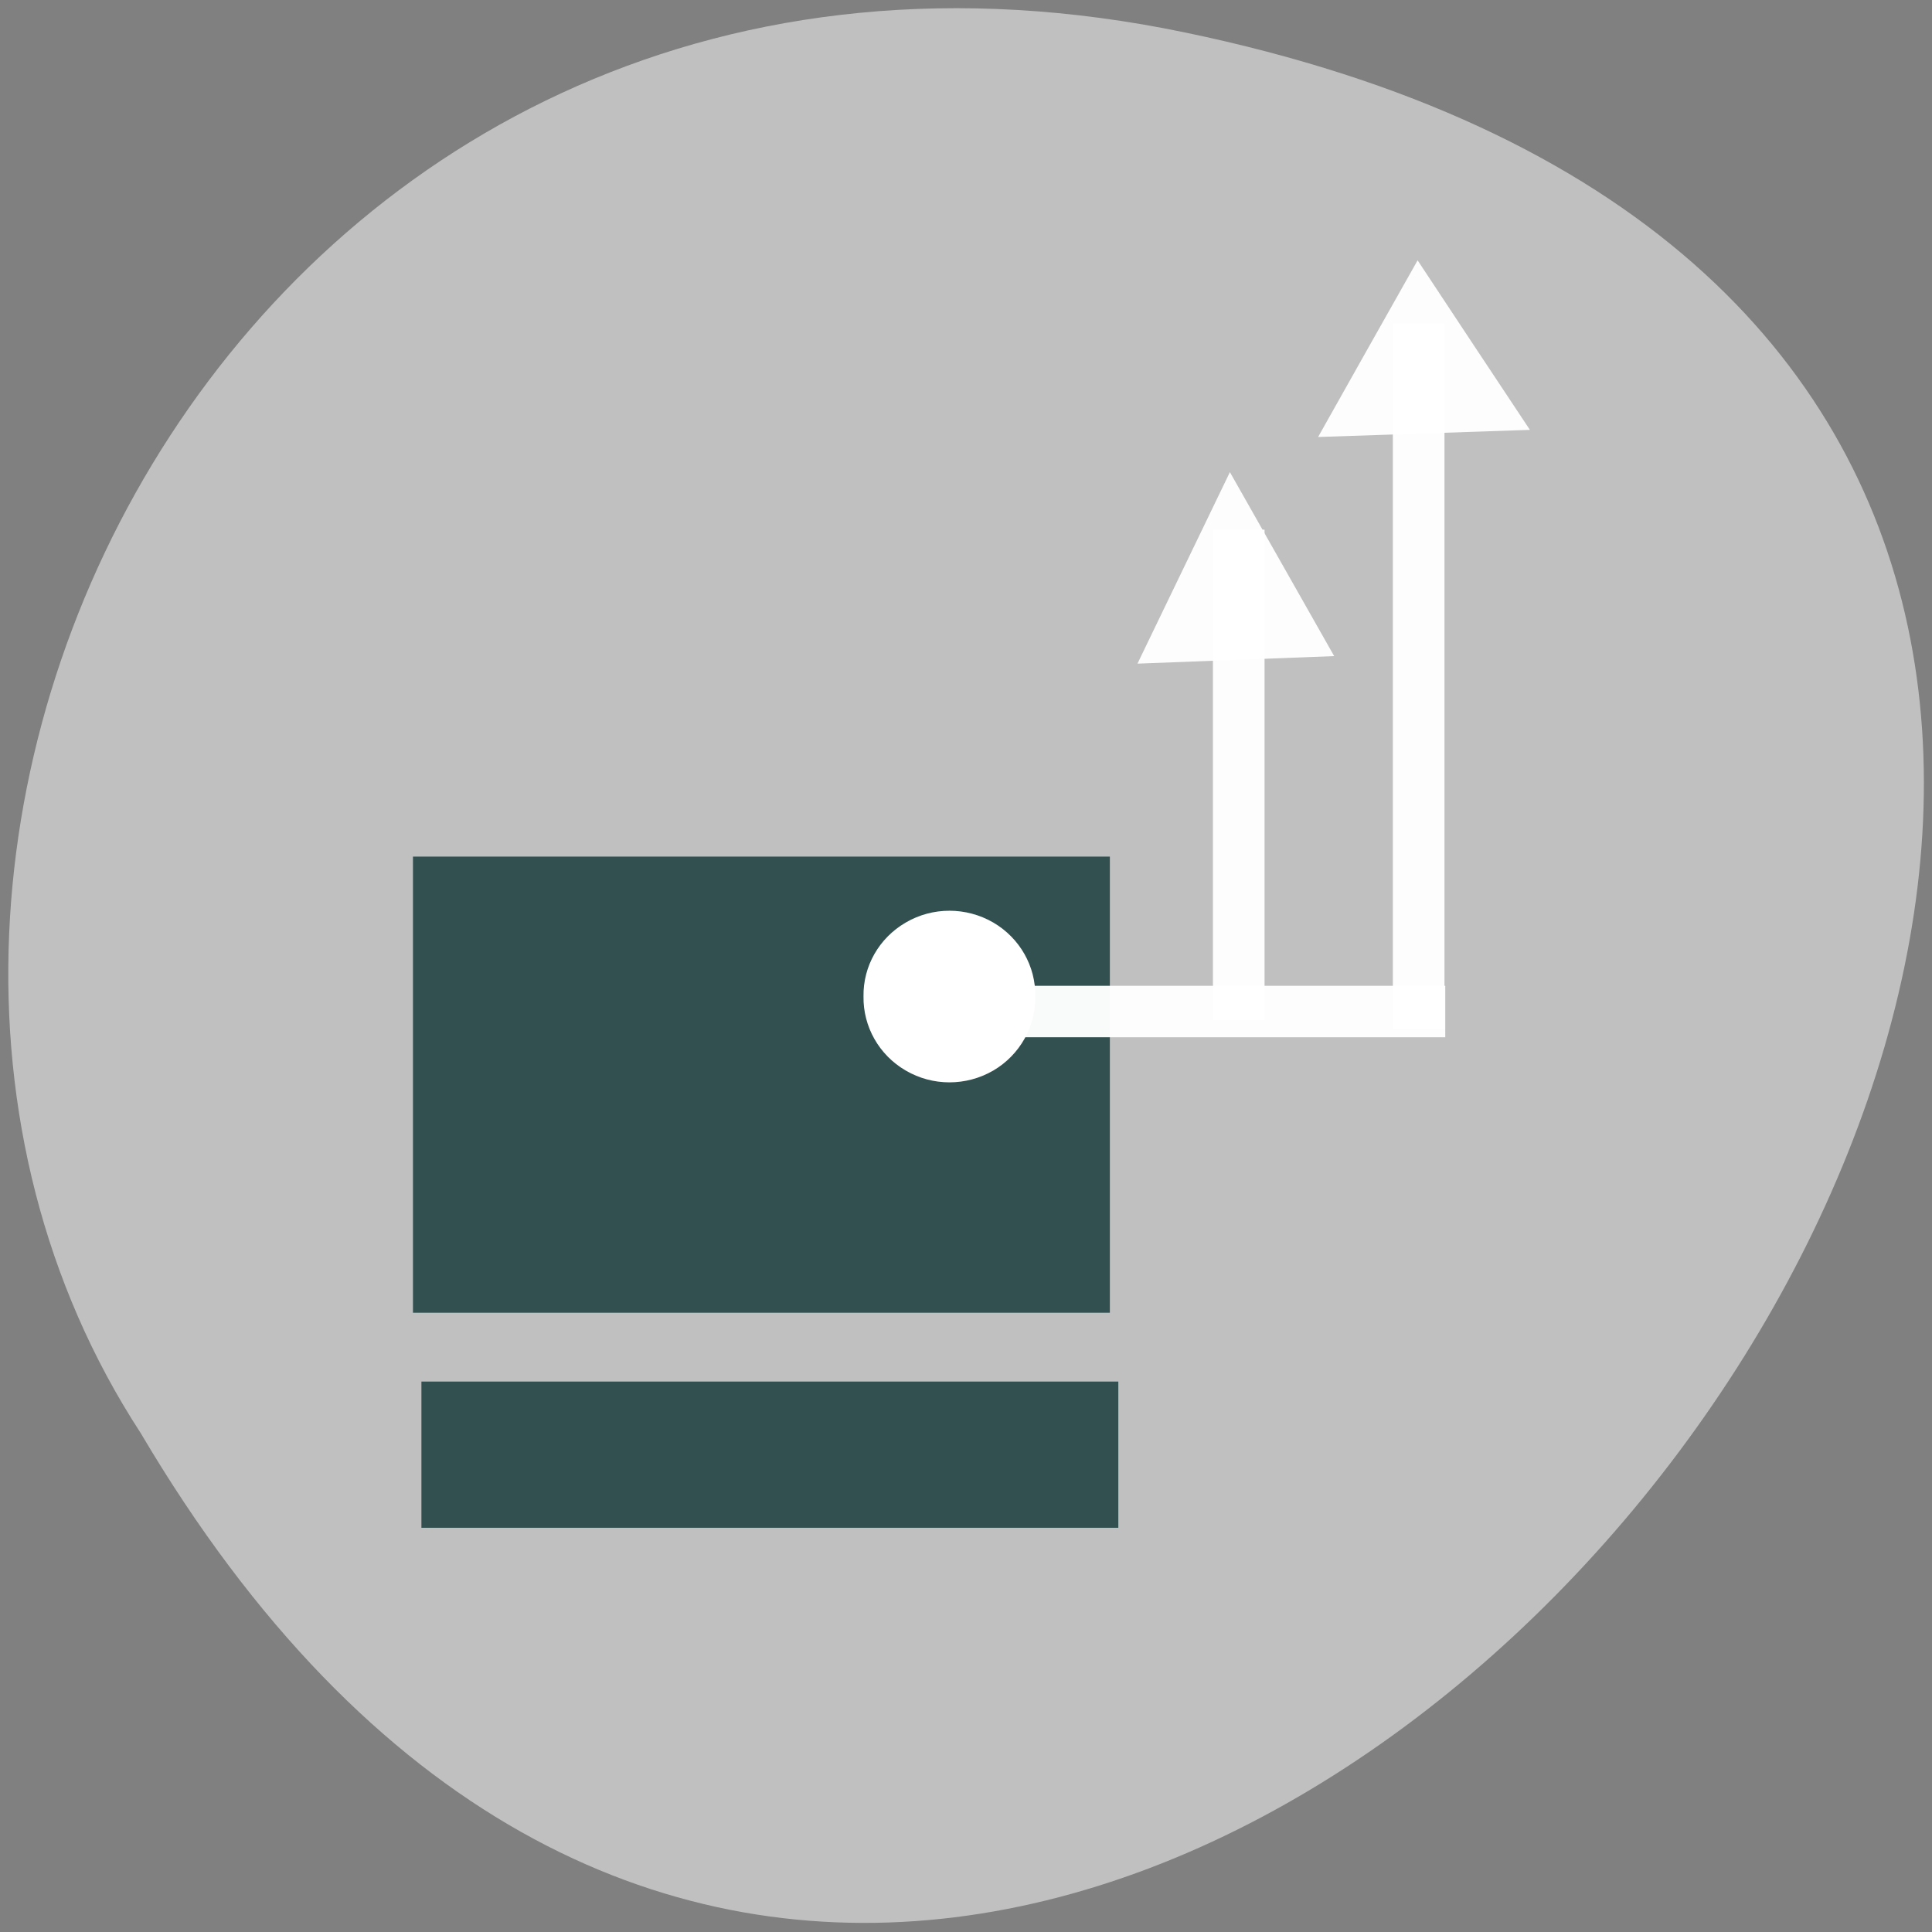 <svg xmlns="http://www.w3.org/2000/svg" viewBox="0 0 32 32"><rect x="0" y="0" width="32" height="32" fill="#808080" stroke="none"/><path d="m 19.633 0.539 c 29.734 6.191 -2.188 48.793 -17.301 23.2 c -6.48 -9.941 2.01 -26.387 17.301 -23.2" fill="#c0c0c0"/><g fill-opacity="0.969"><g fill="#2f4e4e"><path d="m 6.84 14.188 h 11.543 v 7.555 h -11.543"/><path d="m 6.98 22.883 h 11.543 v 2.422 h -11.543"/></g><g fill="#fff"><path d="m 23.07 5.355 h 0.855 v 11.684 h -0.855"/><path d="m 20.09 8.773 h 0.855 v 8.121 h -0.855"/><path d="m 23.938 16.328 v 0.852 h -7.41 v -0.852"/></g></g><g fill="#fff"><path d="m 116.26 91.84 c 0.043 3.282 -1.366 6.351 -3.664 8.01 c -2.32 1.654 -5.16 1.654 -7.458 0 c -2.32 -1.654 -3.729 -4.723 -3.686 -8.01 c -0.043 -3.282 1.366 -6.324 3.686 -7.979 c 2.298 -1.654 5.138 -1.654 7.458 0 c 2.298 1.654 3.707 4.696 3.664 7.979" transform="matrix(0.18 0 0 0.146 -3.869 3.095)" fill-rule="evenodd" stroke="#fff"/><g fill-opacity="0.969"><path d="m 18.84 10.992 l 1.531 -3.172 l 1.727 3.047"/><path d="m 21.832 7.238 l 0.824 -1.465 l 0.824 -1.461 l 0.93 1.406 l 0.93 1.402"/></g></g></svg>